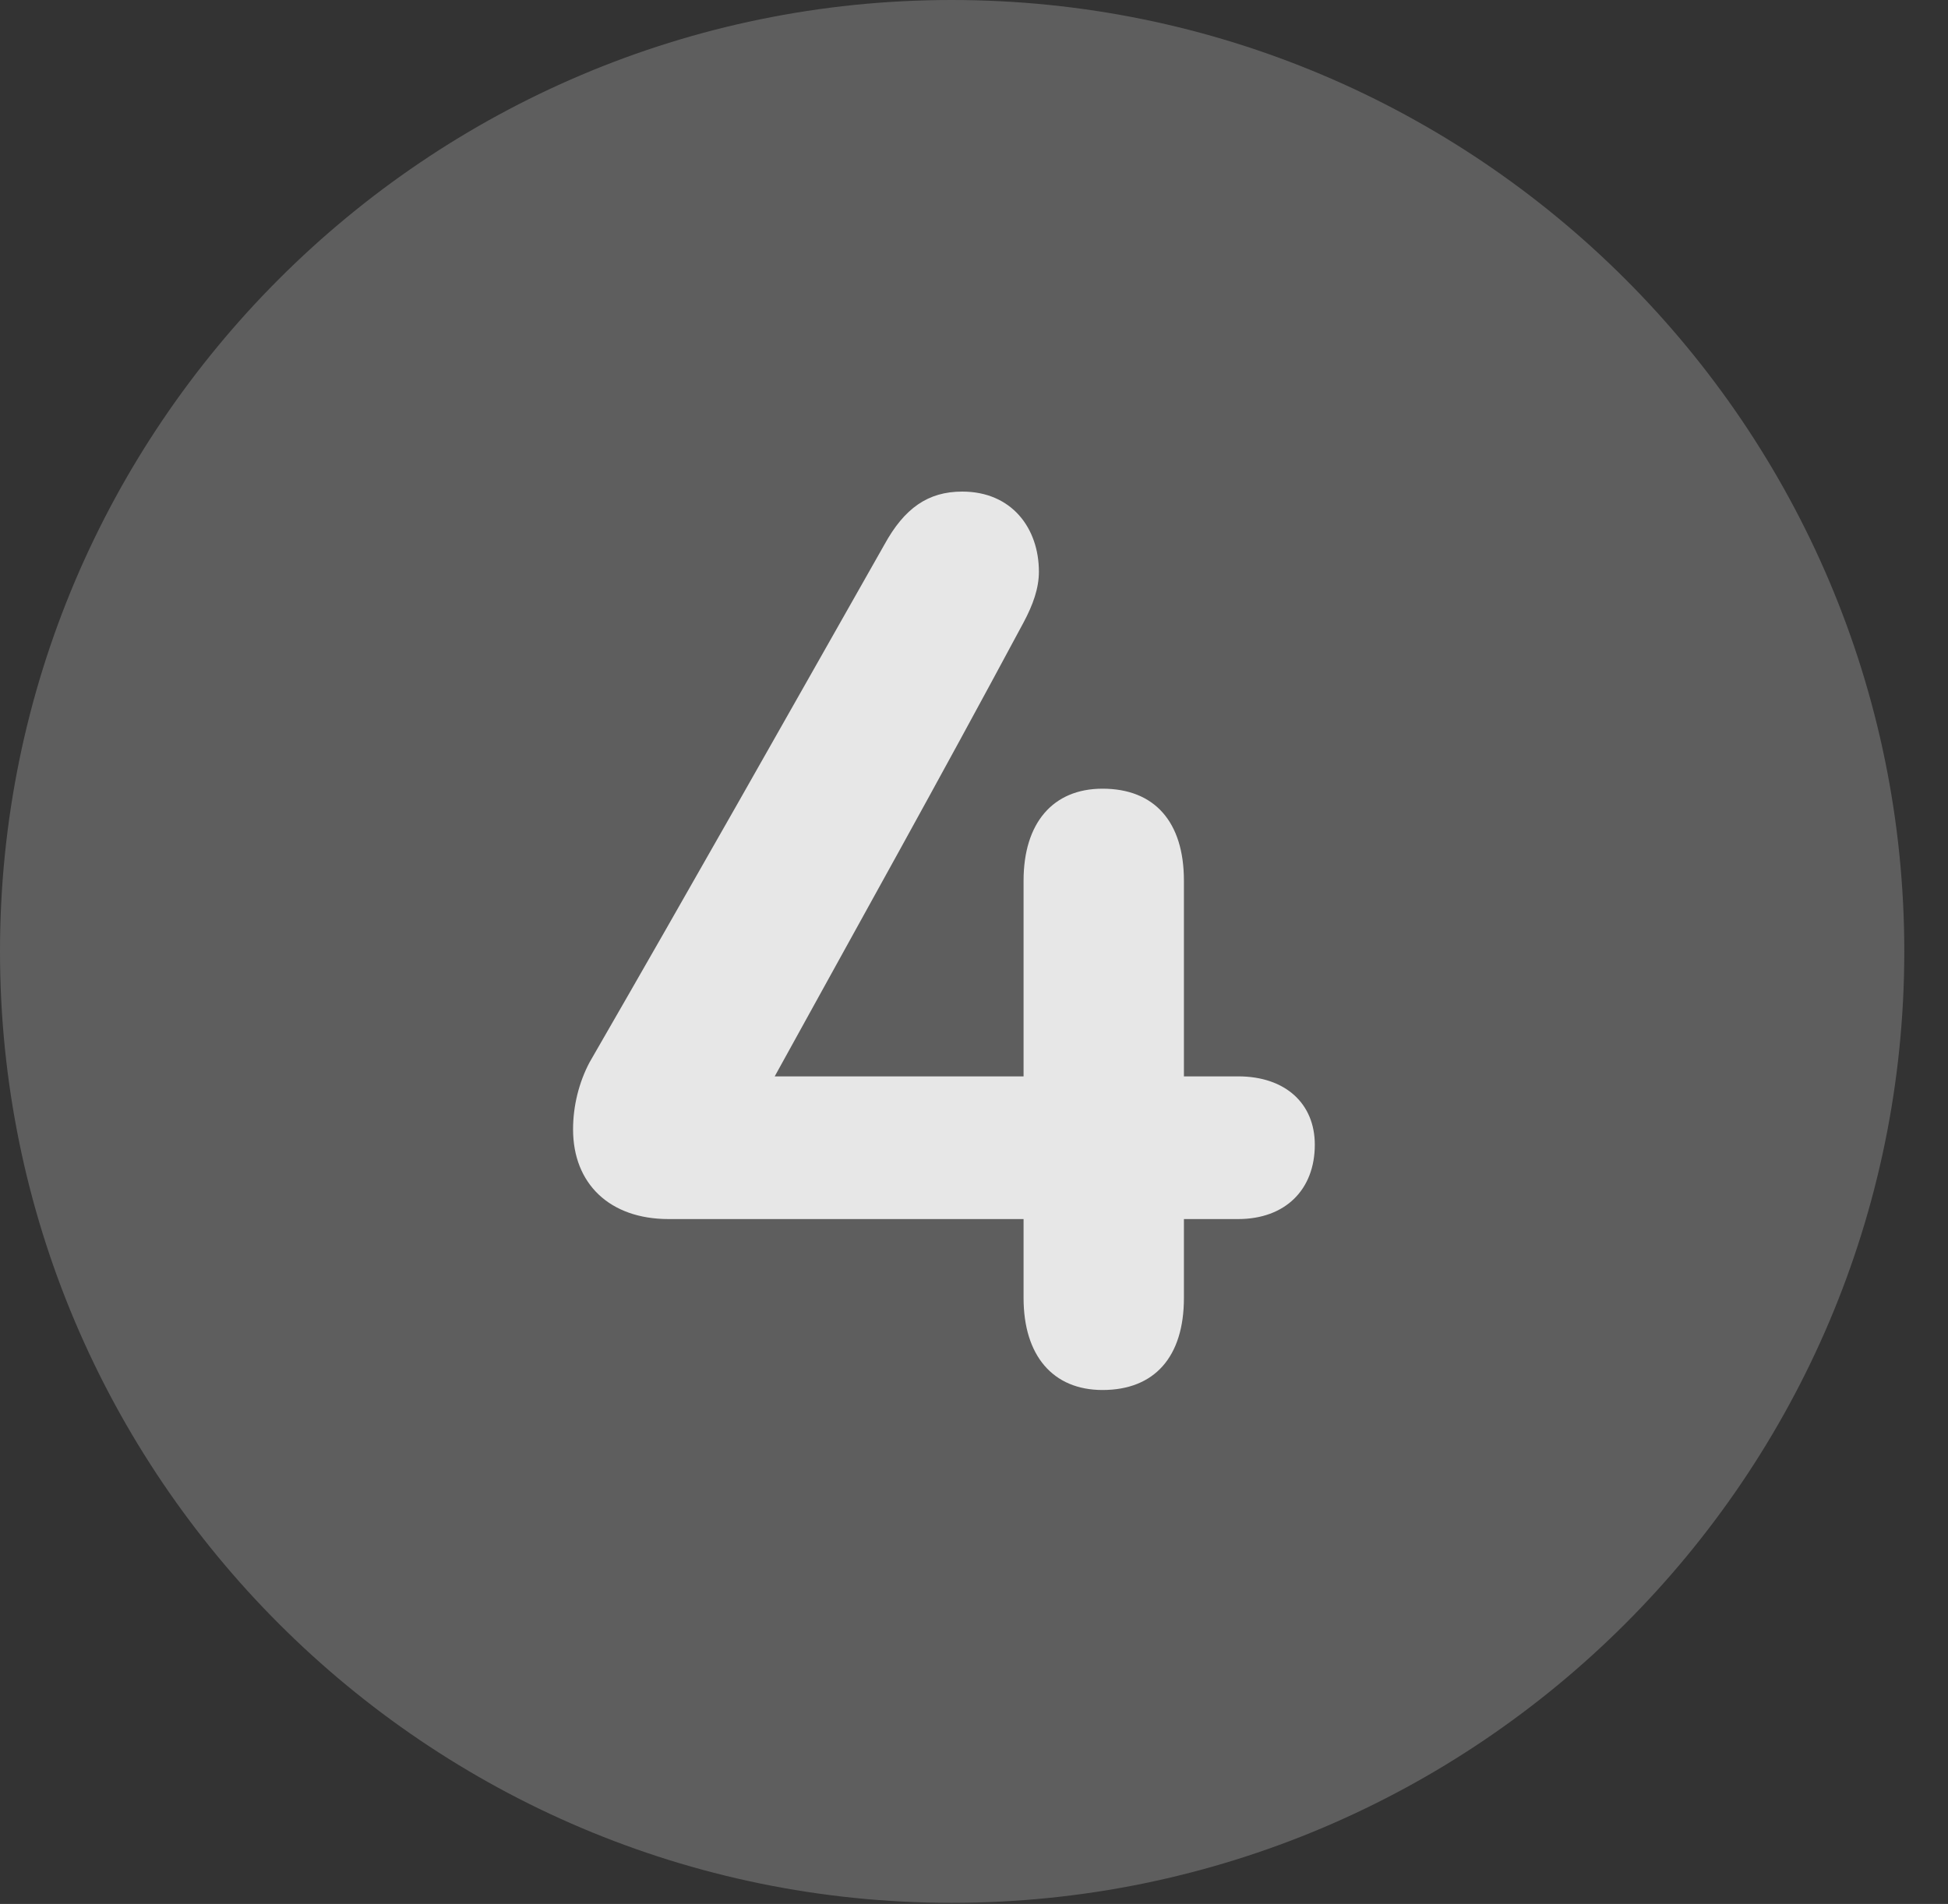 <?xml version="1.0" encoding="UTF-8"?>
<!--Generator: Apple Native CoreSVG 341-->
<!DOCTYPE svg
PUBLIC "-//W3C//DTD SVG 1.1//EN"
       "http://www.w3.org/Graphics/SVG/1.1/DTD/svg11.dtd">
<svg version="1.1" xmlns="http://www.w3.org/2000/svg" xmlns:xlink="http://www.w3.org/1999/xlink" viewBox="0 0 16.133 15.771">
 <rect x="0" y="0" width="16.133" height="15.771" fill="#333333" stroke="none"/>
 <g>
  <rect height="15.771" opacity="0" width="16.133" x="0" y="0"/>
  <path d="M7.881 15.762C12.236 15.762 15.771 12.227 15.771 7.881C15.771 3.535 12.236 0 7.881 0C3.535 0 0 3.535 0 7.881C0 12.227 3.535 15.762 7.881 15.762Z" fill="white" fill-opacity="0.212"/>
  <path d="M4.746 9.355C4.746 9.16 4.795 8.965 4.883 8.799C5.762 7.275 6.455 6.045 7.324 4.512C7.49 4.209 7.686 4.072 7.969 4.072C8.379 4.072 8.604 4.375 8.604 4.736C8.604 4.873 8.555 5.01 8.477 5.156C7.744 6.523 7.158 7.568 6.416 8.916L8.477 8.916L8.477 7.295C8.477 6.816 8.721 6.533 9.131 6.533C9.561 6.533 9.805 6.807 9.805 7.295L9.805 8.916L10.254 8.916C10.645 8.916 10.889 9.141 10.889 9.482C10.889 9.854 10.645 10.098 10.254 10.098L9.805 10.098L9.805 10.752C9.805 11.24 9.561 11.514 9.131 11.514C8.721 11.514 8.477 11.23 8.477 10.752L8.477 10.098L5.537 10.098C5.049 10.098 4.746 9.805 4.746 9.355Z" fill="white" fill-opacity="0.85"/>
 </g>
</svg>
